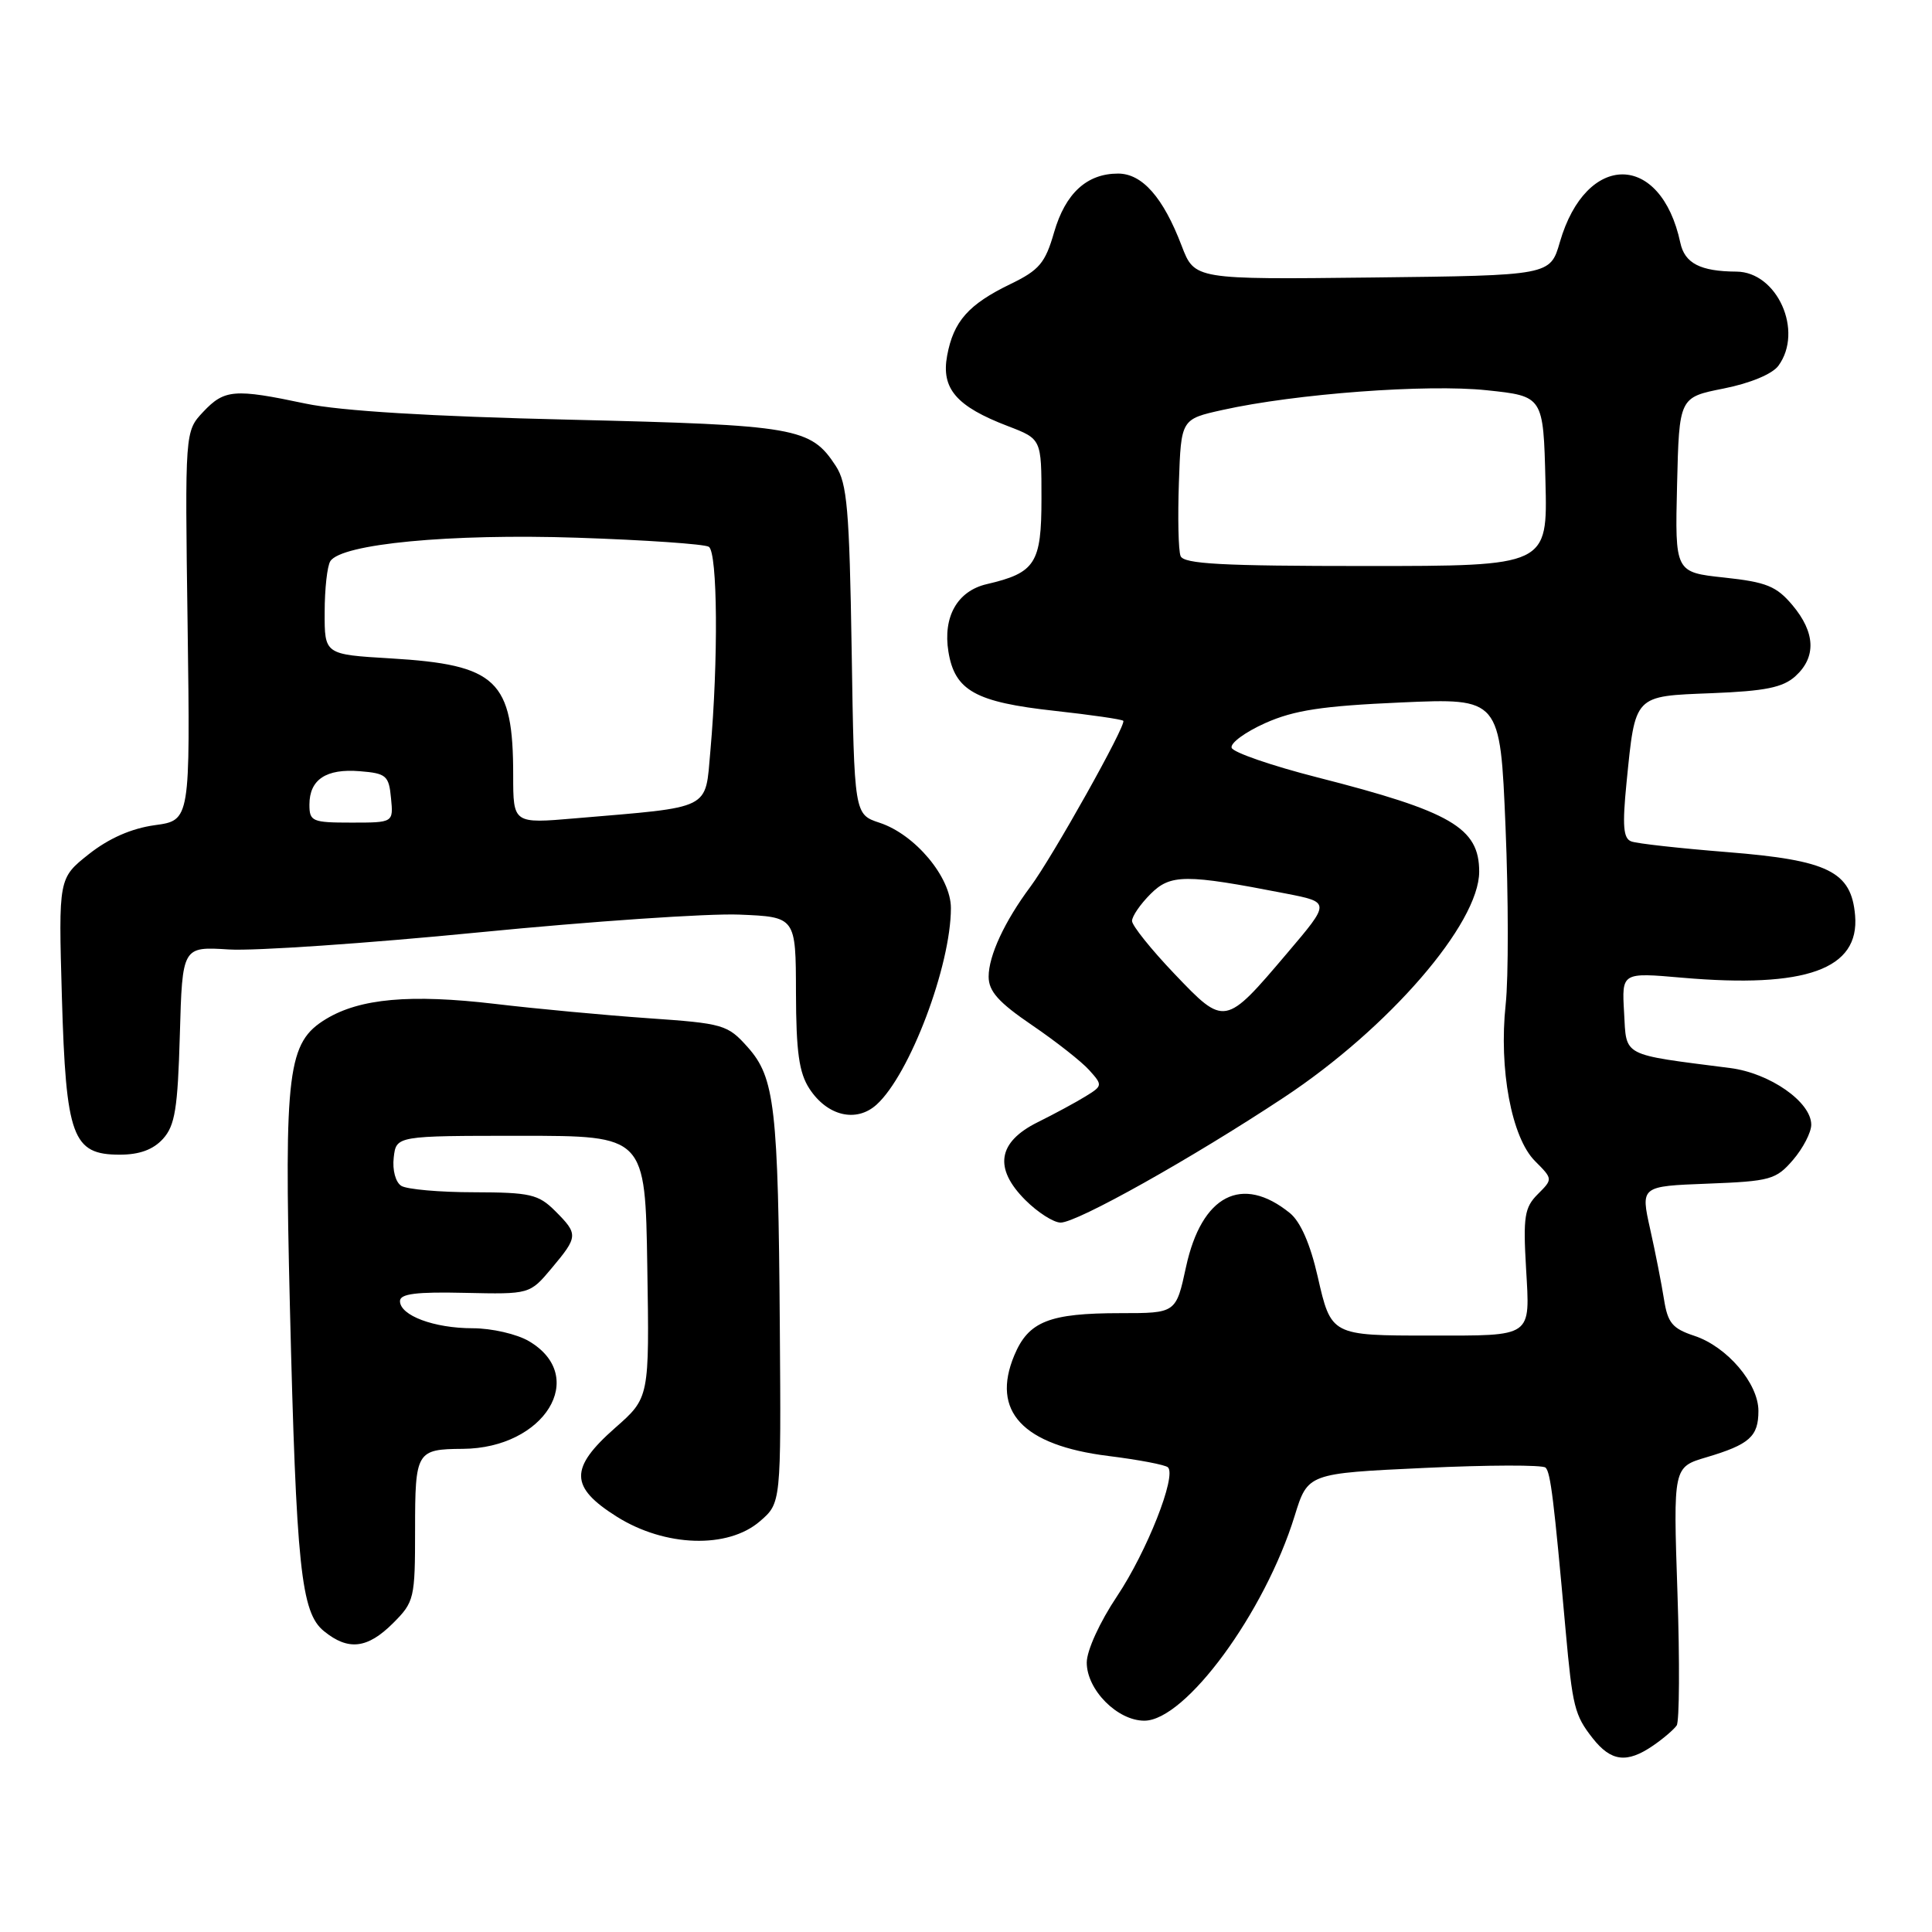<?xml version="1.0" encoding="UTF-8" standalone="no"?>
<!DOCTYPE svg PUBLIC "-//W3C//DTD SVG 1.1//EN" "http://www.w3.org/Graphics/SVG/1.1/DTD/svg11.dtd" >
<svg xmlns="http://www.w3.org/2000/svg" xmlns:xlink="http://www.w3.org/1999/xlink" version="1.1" viewBox="0 0 256 256">
 <g >
 <path fill="currentColor"
d=" M 219.03 231.31 C 220.39 230.38 221.80 229.17 222.17 228.63 C 222.53 228.09 222.58 220.17 222.27 211.03 C 221.71 194.40 221.71 194.40 226.10 193.10 C 231.82 191.40 233.00 190.35 233.00 186.95 C 233.00 183.31 228.84 178.43 224.50 177.00 C 221.60 176.04 220.98 175.29 220.49 172.18 C 220.17 170.16 219.35 165.95 218.65 162.84 C 217.39 157.18 217.39 157.18 226.28 156.84 C 234.59 156.52 235.33 156.31 237.59 153.69 C 238.91 152.15 240.00 150.05 240.00 149.03 C 240.00 146.02 234.52 142.19 229.25 141.52 C 214.74 139.66 215.53 140.08 215.20 134.17 C 214.89 128.85 214.89 128.85 222.88 129.55 C 239.32 130.98 246.42 128.43 245.81 121.29 C 245.31 115.48 242.28 113.98 228.89 112.91 C 222.63 112.41 216.89 111.78 216.15 111.49 C 215.09 111.10 214.96 109.41 215.52 103.74 C 216.70 91.98 216.43 92.26 226.83 91.85 C 233.91 91.57 236.24 91.10 237.90 89.60 C 240.69 87.07 240.55 83.81 237.51 80.19 C 235.39 77.67 234.06 77.13 228.48 76.53 C 221.94 75.83 221.94 75.83 222.22 64.24 C 222.50 52.65 222.50 52.65 228.40 51.48 C 231.92 50.78 234.85 49.56 235.65 48.46 C 239.01 43.87 235.49 36.02 230.08 35.99 C 225.30 35.96 223.23 34.89 222.65 32.16 C 220.08 20.13 210.17 20.08 206.69 32.08 C 205.41 36.50 205.41 36.50 181.85 36.77 C 158.29 37.04 158.29 37.04 156.58 32.58 C 154.13 26.15 151.35 23.00 148.15 23.00 C 144.01 23.00 141.17 25.61 139.67 30.79 C 138.50 34.85 137.71 35.79 133.91 37.63 C 128.33 40.33 126.34 42.57 125.50 47.13 C 124.69 51.50 126.73 53.86 133.57 56.47 C 138.00 58.17 138.00 58.17 138.00 66.06 C 138.00 74.65 137.20 75.90 130.76 77.40 C 126.86 78.30 124.92 81.72 125.67 86.35 C 126.51 91.51 129.25 93.04 139.75 94.19 C 144.55 94.72 148.65 95.31 148.84 95.51 C 149.31 95.98 139.44 113.60 136.53 117.50 C 133.11 122.09 131.00 126.64 131.00 129.41 C 131.00 131.35 132.31 132.82 136.75 135.84 C 139.91 137.99 143.33 140.68 144.33 141.80 C 146.12 143.79 146.11 143.88 143.83 145.28 C 142.55 146.07 139.70 147.61 137.50 148.70 C 132.20 151.33 131.65 154.80 135.86 159.01 C 137.50 160.65 139.61 162.00 140.54 162.00 C 142.73 162.00 157.90 153.50 170.12 145.42 C 184.01 136.24 196.00 122.38 196.00 115.50 C 196.00 109.68 192.30 107.53 174.53 103.00 C 168.50 101.46 163.40 99.70 163.20 99.09 C 162.99 98.47 165.00 97.00 167.66 95.81 C 171.50 94.10 175.23 93.54 185.64 93.08 C 198.78 92.50 198.78 92.50 199.49 109.56 C 199.88 118.95 199.89 129.53 199.51 133.09 C 198.59 141.65 200.29 150.75 203.40 153.85 C 205.77 156.23 205.77 156.23 203.76 158.24 C 202.01 159.99 201.81 161.21 202.21 168.05 C 202.74 177.30 203.21 176.97 189.50 176.97 C 176.39 176.97 176.38 176.97 174.60 169.15 C 173.62 164.84 172.32 161.88 170.92 160.74 C 164.57 155.59 159.23 158.35 157.16 167.85 C 155.83 174.00 155.83 174.00 148.48 174.00 C 139.02 174.00 136.28 175.09 134.40 179.59 C 131.30 187.00 135.50 191.50 146.83 192.92 C 150.87 193.42 154.43 194.10 154.76 194.43 C 155.92 195.59 151.97 205.58 148.02 211.50 C 145.73 214.92 144.00 218.70 144.00 220.30 C 144.00 223.90 148.05 228.00 151.63 228.00 C 157.08 228.00 167.59 213.68 171.55 200.86 C 173.29 195.23 173.29 195.23 188.71 194.51 C 197.18 194.11 204.43 194.09 204.80 194.47 C 205.46 195.12 205.90 198.73 207.45 216.00 C 208.37 226.19 208.64 227.27 211.05 230.34 C 213.48 233.42 215.57 233.68 219.03 231.31 Z  M 52.08 215.08 C 54.90 212.26 55.00 211.82 55.00 202.68 C 55.00 192.32 55.18 192.02 61.33 191.98 C 72.17 191.90 78.01 182.39 70.10 177.72 C 68.50 176.77 65.15 176.00 62.64 176.00 C 57.51 176.00 53.00 174.31 53.00 172.40 C 53.00 171.43 55.17 171.16 61.60 171.31 C 70.20 171.50 70.20 171.50 73.10 168.04 C 76.62 163.84 76.64 163.54 73.55 160.45 C 71.34 158.25 70.26 158.00 62.80 157.98 C 58.23 157.98 53.90 157.59 53.17 157.13 C 52.41 156.65 51.98 155.03 52.17 153.39 C 52.50 150.50 52.50 150.50 69.00 150.50 C 85.50 150.50 85.50 150.50 85.77 167.85 C 86.05 185.21 86.05 185.21 81.52 189.19 C 75.43 194.55 75.48 197.04 81.75 200.98 C 88.13 204.98 96.44 205.25 100.69 201.58 C 103.50 199.16 103.50 199.16 103.33 175.83 C 103.12 146.66 102.67 142.79 99.07 138.75 C 96.41 135.77 95.86 135.61 85.90 134.92 C 80.18 134.52 71.04 133.67 65.59 133.02 C 54.36 131.70 47.69 132.30 43.19 135.03 C 38.11 138.12 37.65 141.78 38.41 173.00 C 39.26 207.76 39.88 213.67 42.93 216.14 C 46.15 218.76 48.69 218.46 52.08 215.08 Z  M 21.60 150.90 C 23.19 149.14 23.55 146.90 23.83 137.11 C 24.16 125.42 24.16 125.42 30.33 125.81 C 33.72 126.02 48.65 125.00 63.50 123.54 C 78.35 122.08 93.86 121.02 97.97 121.19 C 105.45 121.50 105.45 121.50 105.47 131.54 C 105.49 139.41 105.88 142.16 107.26 144.27 C 109.63 147.89 113.47 148.79 116.15 146.37 C 120.54 142.40 126.00 127.97 126.00 120.32 C 126.00 116.24 121.26 110.57 116.55 109.02 C 113.19 107.91 113.19 107.91 112.85 86.16 C 112.55 67.47 112.25 64.03 110.74 61.73 C 107.41 56.64 105.58 56.33 75.50 55.61 C 57.05 55.18 45.11 54.45 40.50 53.48 C 31.04 51.48 29.74 51.59 26.92 54.58 C 24.50 57.16 24.50 57.16 24.86 82.93 C 25.21 108.70 25.21 108.70 20.51 109.34 C 17.41 109.77 14.43 111.08 11.77 113.18 C 7.75 116.37 7.75 116.37 8.20 132.10 C 8.74 150.68 9.59 153.00 15.87 153.00 C 18.48 153.00 20.29 152.34 21.60 150.90 Z  M 155.62 129.04 C 152.53 125.80 150.00 122.64 150.00 122.03 C 150.00 121.41 151.10 119.81 152.44 118.47 C 155.10 115.81 157.06 115.80 170.39 118.40 C 176.29 119.55 176.29 119.55 170.58 126.27 C 162.30 136.03 162.29 136.03 155.62 129.04 Z  M 156.43 73.67 C 156.14 72.93 156.05 68.55 156.21 63.94 C 156.50 55.54 156.50 55.54 162.00 54.32 C 171.66 52.17 189.10 50.87 197.00 51.71 C 204.50 52.50 204.50 52.50 204.78 63.75 C 205.07 75.00 205.07 75.00 181.00 75.00 C 161.87 75.00 156.83 74.73 156.43 73.67 Z  M 41.00 106.62 C 41.00 103.29 43.22 101.82 47.68 102.19 C 51.18 102.47 51.53 102.77 51.81 105.75 C 52.13 109.00 52.13 109.00 46.56 109.00 C 41.37 109.00 41.00 108.84 41.00 106.62 Z  M 68.00 102.72 C 68.00 90.12 65.86 88.08 51.75 87.24 C 43.00 86.72 43.00 86.72 43.02 81.11 C 43.02 78.03 43.36 74.99 43.77 74.36 C 45.24 72.06 59.65 70.69 76.48 71.25 C 85.48 71.55 93.33 72.09 93.92 72.45 C 95.09 73.17 95.19 87.55 94.13 99.49 C 93.42 107.42 94.50 106.88 76.25 108.43 C 68.00 109.14 68.00 109.14 68.00 102.72 Z "/>
</g>
</svg>